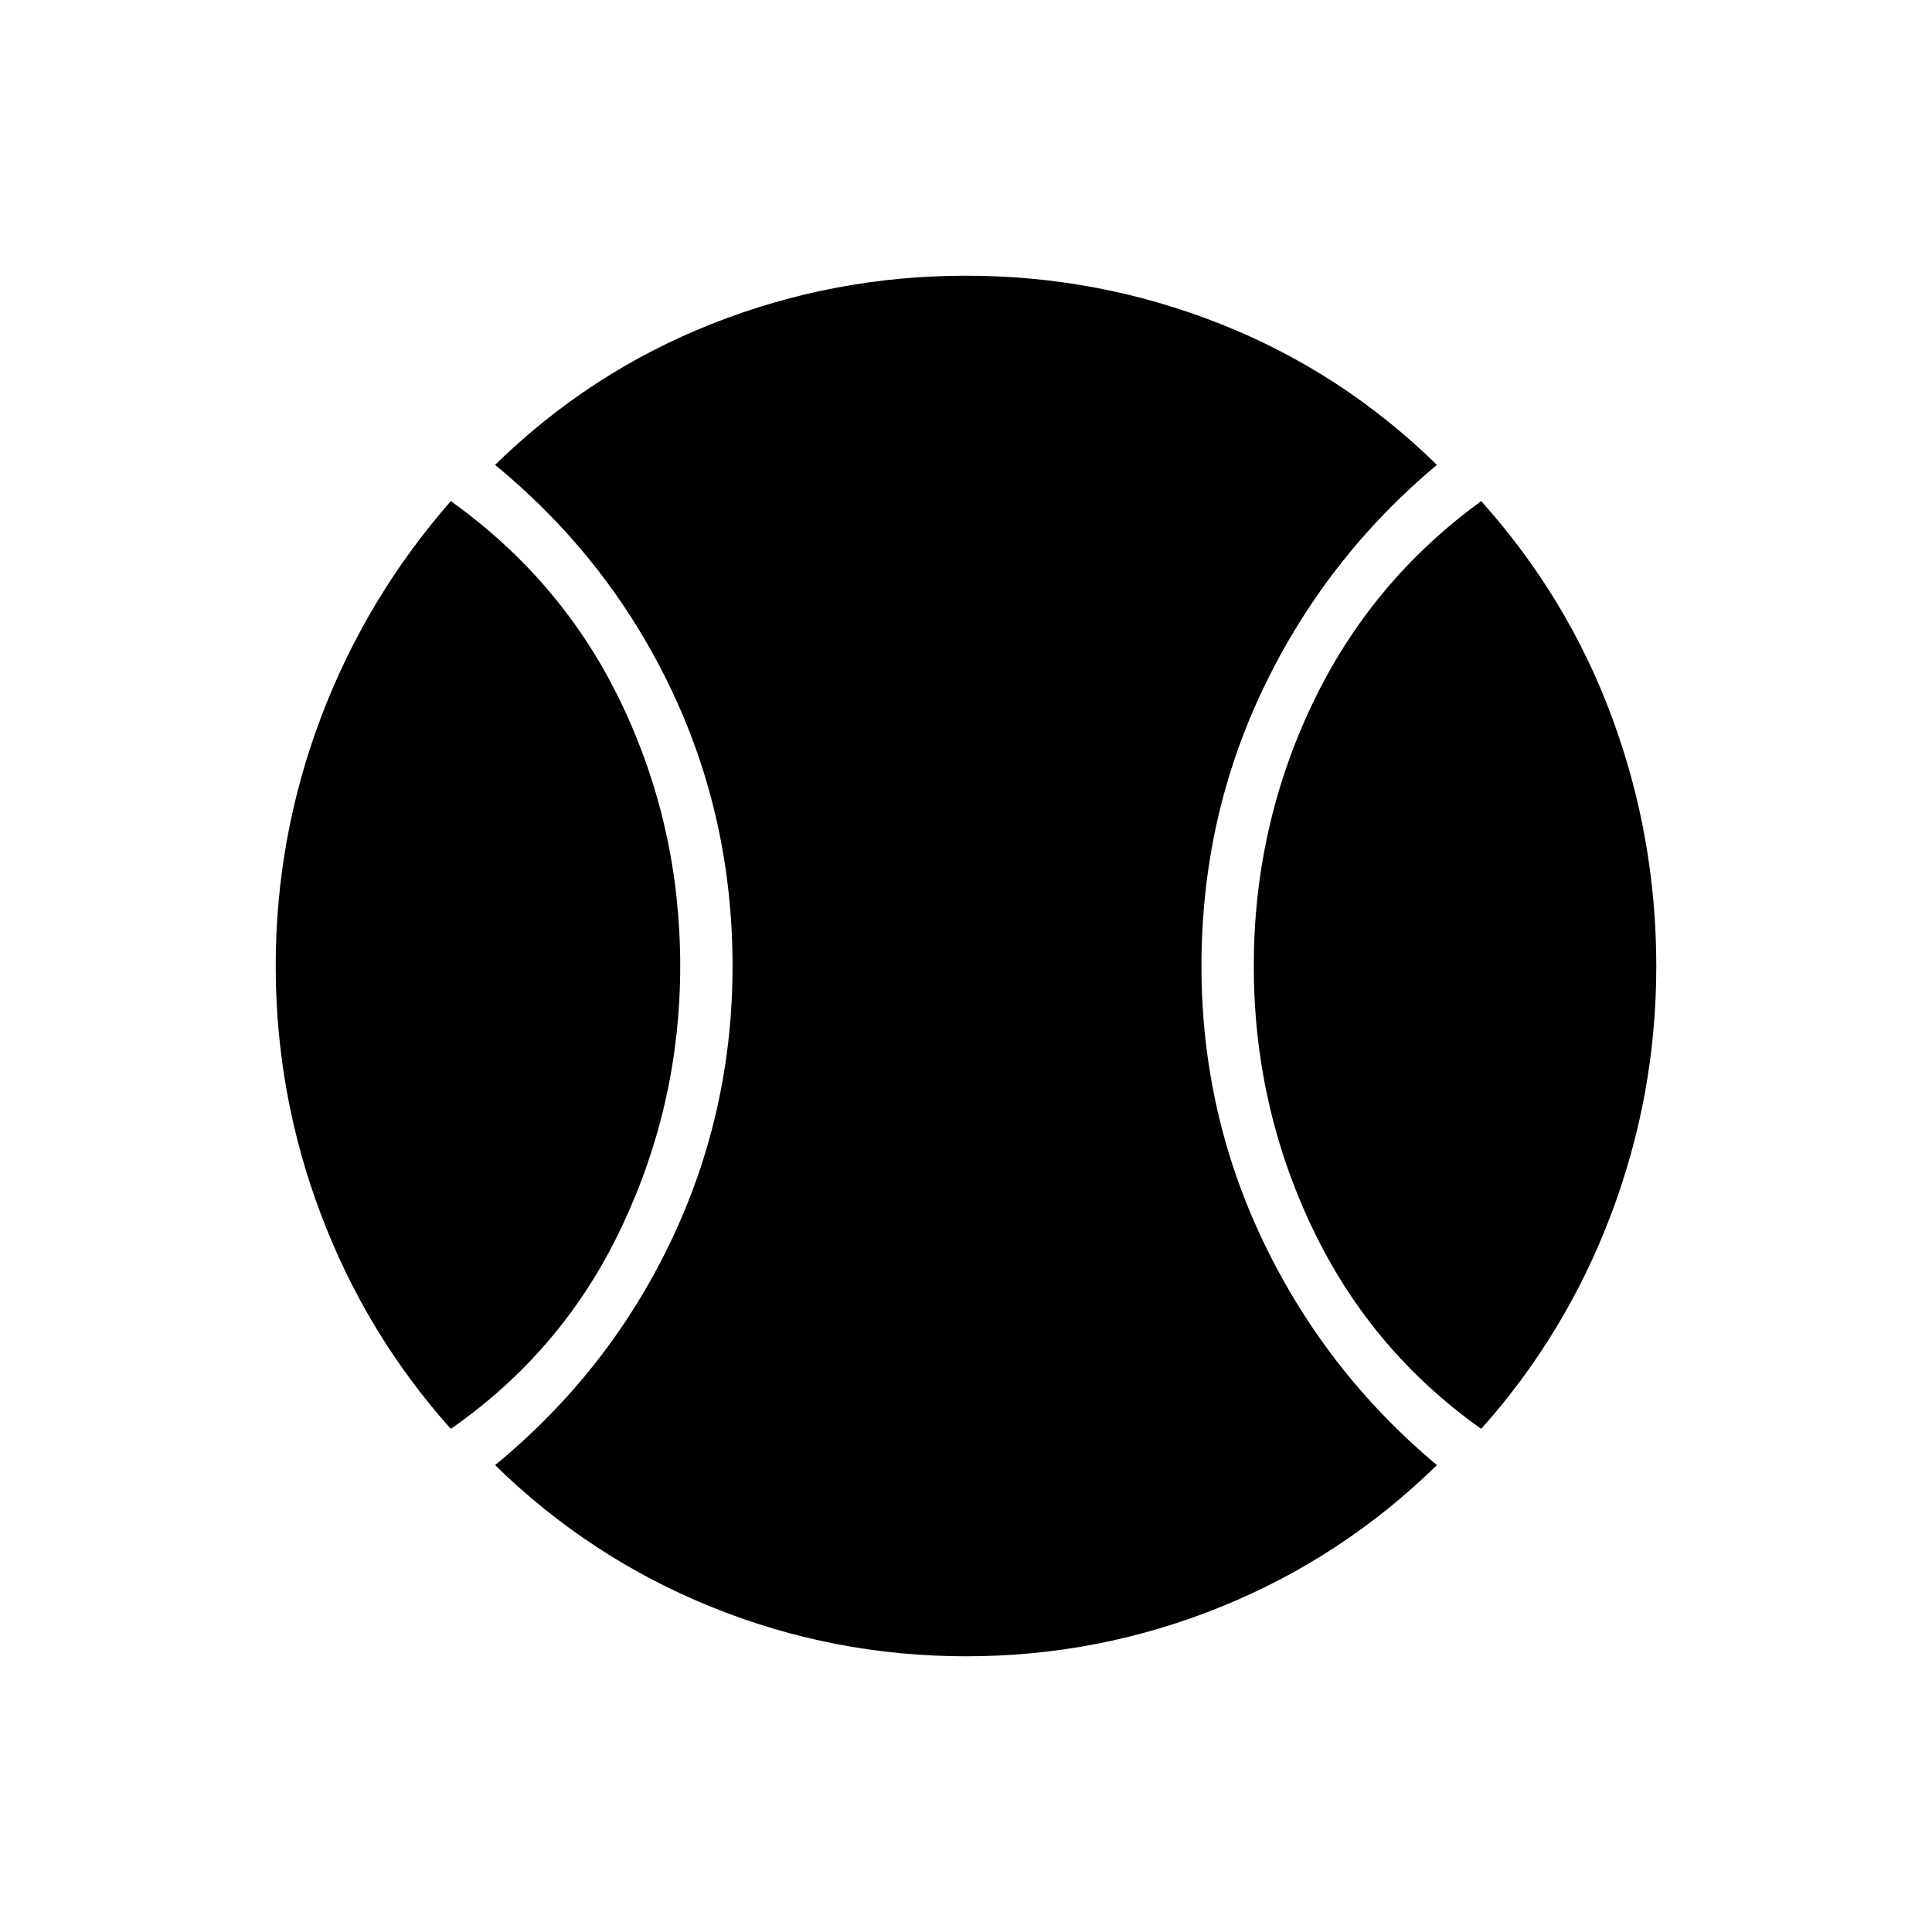 <svg xmlns="http://www.w3.org/2000/svg" height="24" width="24"><path d="M5.6 17.75q-1.05-1.175-1.613-2.663Q3.425 13.6 3.425 12t.562-3.088Q4.55 7.425 5.6 6.225q1.4 1 2.125 2.525.725 1.525.725 3.25 0 1.7-.725 3.237Q7 16.775 5.6 17.75Zm6.4 2.825q-1.65 0-3.162-.613Q7.325 19.35 6.15 18.2q1.4-1.15 2.175-2.762Q9.1 13.825 9.1 12q0-1.85-.775-3.463Q7.55 6.925 6.15 5.775q1.175-1.15 2.688-1.75 1.512-.6 3.162-.6t3.163.6q1.512.6 2.687 1.75-1.375 1.15-2.15 2.762-.775 1.613-.775 3.463 0 1.825.775 3.438.775 1.612 2.15 2.762-1.175 1.15-2.687 1.762-1.513.613-3.163.613Zm6.4-2.825q-1.375-.975-2.1-2.5-.725-1.525-.725-3.25t.725-3.25q.725-1.525 2.1-2.525 1.075 1.2 1.625 2.687.55 1.488.55 3.088t-.562 3.087q-.563 1.488-1.613 2.663Z"/></svg>